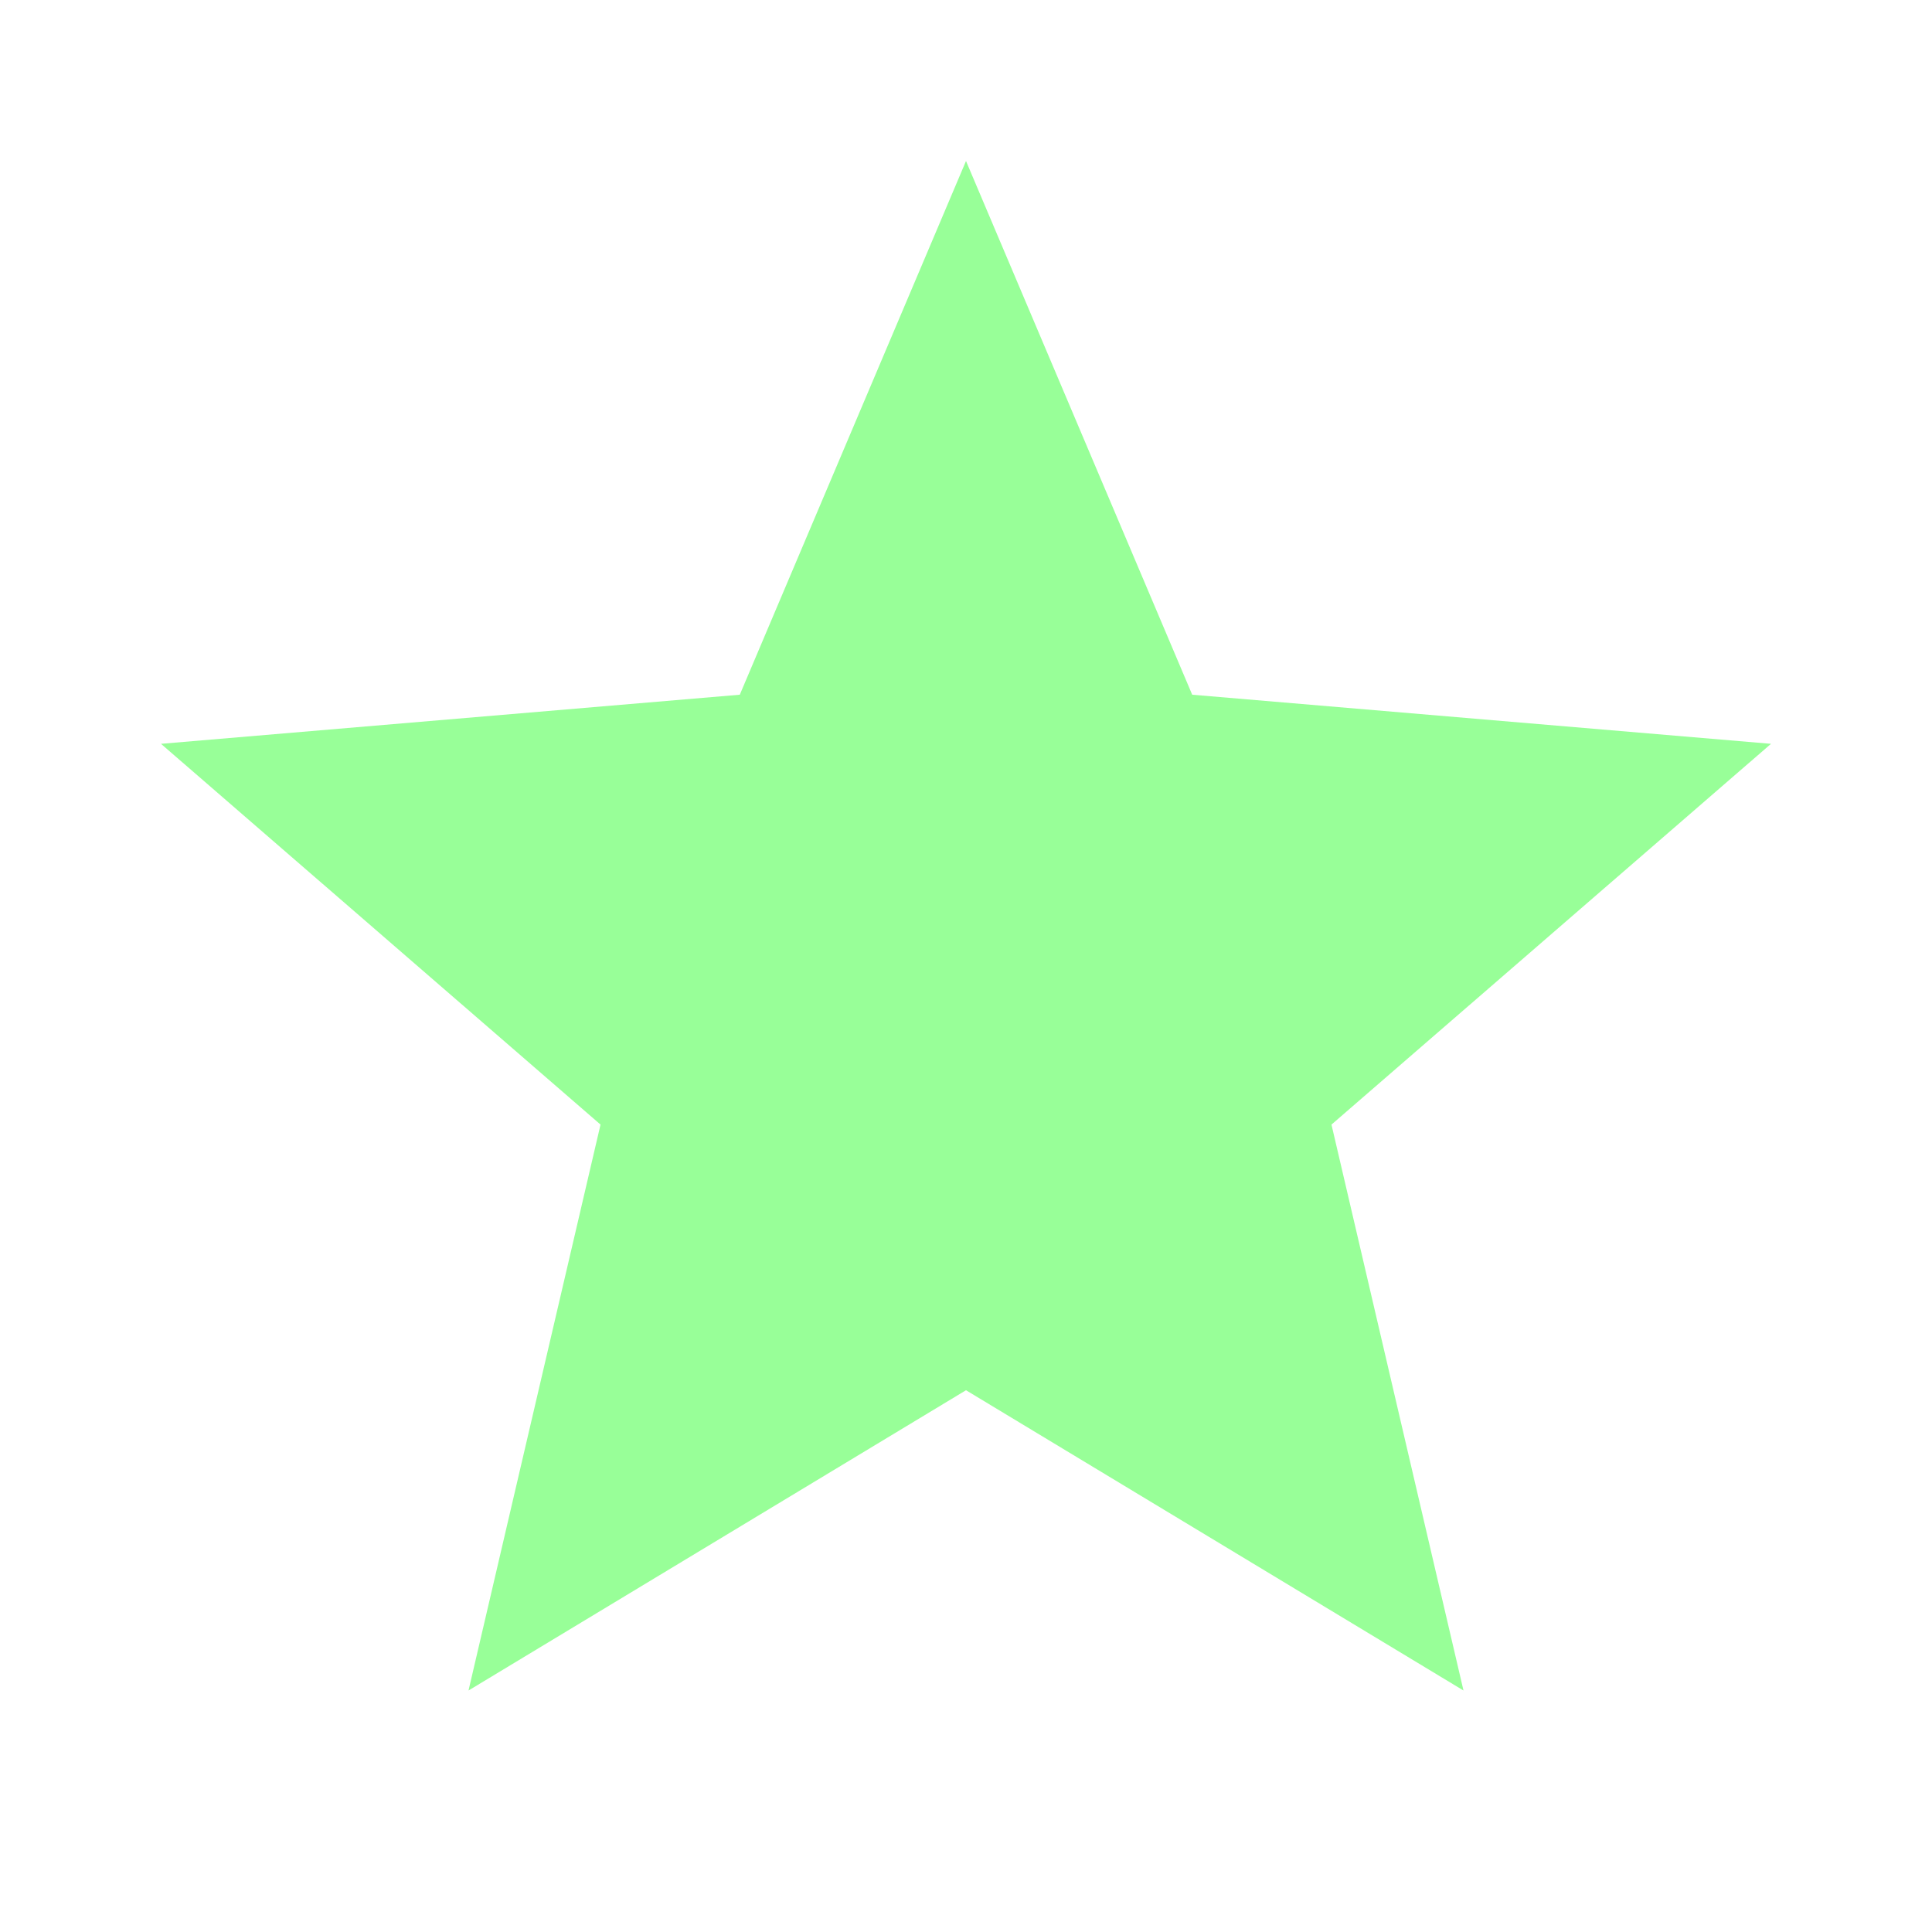 <?xml version="1.0" encoding="UTF-8" standalone="no"?>
<!-- Generator: Adobe Illustrator 19.1.0, SVG Export Plug-In . SVG Version: 6.00 Build 0)  -->

<svg
   xmlns:dc="http://purl.org/dc/elements/1.1/"
   xmlns:cc="http://creativecommons.org/ns#"
   xmlns:rdf="http://www.w3.org/1999/02/22-rdf-syntax-ns#"
   xmlns:svg="http://www.w3.org/2000/svg"
   xmlns="http://www.w3.org/2000/svg"
   xmlns:sodipodi="http://sodipodi.sourceforge.net/DTD/sodipodi-0.dtd"
   xmlns:inkscape="http://www.inkscape.org/namespaces/inkscape"
   version="1.1"
   x="0px"
   y="0px"
   width="24px"
   height="24px"
   viewBox="0 0 24 24"
   enable-background="new 0 0 24 24"
   xml:space="preserve"
   id="svg5815"
   sodipodi:docname="sharp-star-24px.svg"
   inkscape:version="0.92.3 (2405546, 2018-03-11)"><defs
   id="defs5819" /><sodipodi:namedview
   pagecolor="#ffffff"
   bordercolor="#666666"
   borderopacity="1"
   objecttolerance="10"
   gridtolerance="10"
   guidetolerance="10"
   inkscape:pageopacity="0"
   inkscape:pageshadow="2"
   inkscape:window-width="730"
   inkscape:window-height="931"
   id="namedview5817"
   showgrid="false"
   inkscape:zoom="9.8333333"
   inkscape:cx="12"
   inkscape:cy="12"
   inkscape:window-x="0"
   inkscape:window-y="481"
   inkscape:window-maximized="0"
   inkscape:current-layer="svg5815" />
<g
   id="Bounding_Boxes">
	<path
   fill="none"
   d="M0,0h24v24H0V0z"
   id="path5807" />
	<path
   fill="none"
   d="M0,0h24v24H0V0z"
   id="path5809" />
</g>
<g
   id="Sharp"
   style="fill:#98ff98;fill-opacity:1">
	<path
   d="M12,17.27L18.18,21l-1.64-7.03L22,9.24l-7.19-0.61L12,2L9.19,8.63L2,9.24l5.46,4.73L5.82,21L12,17.27z"
   id="path5812"
   style="fill:#98ff98;fill-opacity:1" />
</g>
</svg>